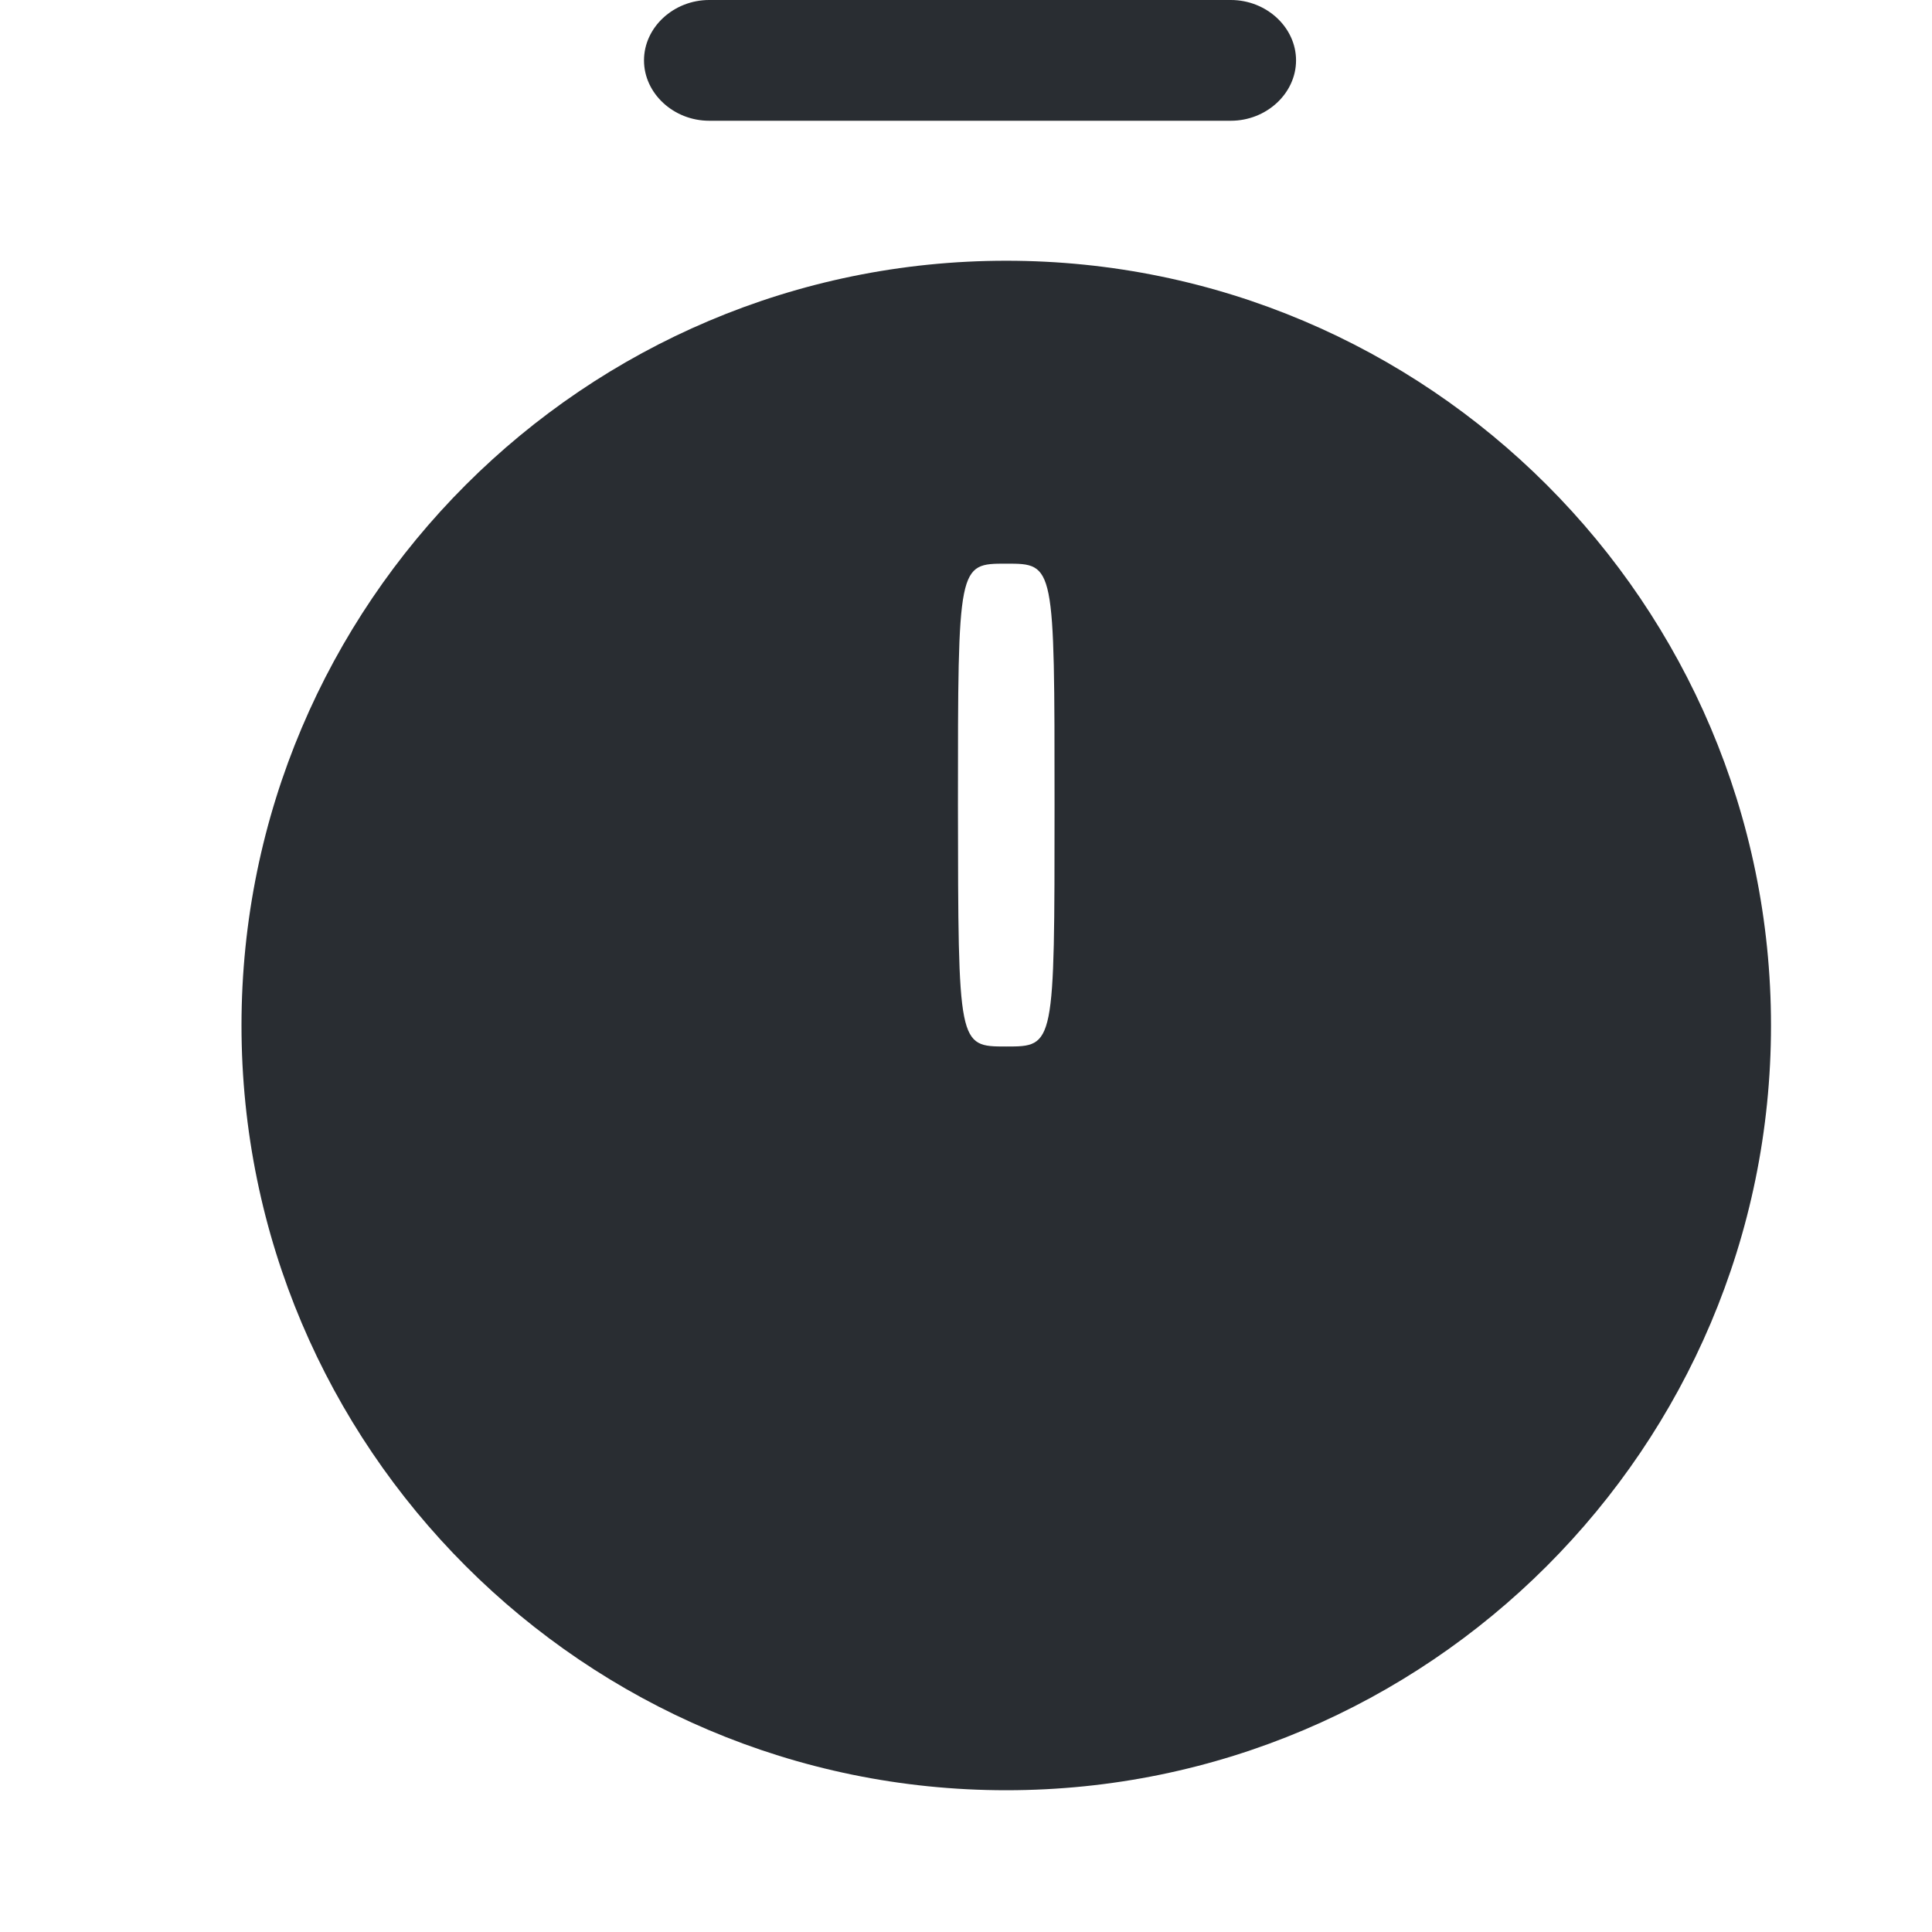 <svg width="24" height="24" viewBox="0 0 24 24" fill="none" xmlns="http://www.w3.org/2000/svg">
<path d="M12.5 22.239C7.26 22.239 3 17.979 3 12.739C3 7.499 7.26 3.239 12.5 3.239C17.74 3.239 22 7.499 22 12.739C22 17.979 17.74 22.239 12.5 22.239ZM12.5 7.002C11.9 7.002 11.9 7 11.9 10C11.904 13 11.9 13 12.5 13C13.1 13 13.1 13 13.1 10C13.1 7 13.1 7.002 12.5 7.002Z" fill="#292D32"/>
<path d="M15.29 1.5H8.81C8.367 1.5 8 1.16 8 0.75C8 0.34 8.367 0 8.81 0H15.29C15.733 0 16.1 0.34 16.1 0.75C16.1 1.16 15.733 1.5 15.29 1.5Z" fill="#292D32"/>
</svg>
